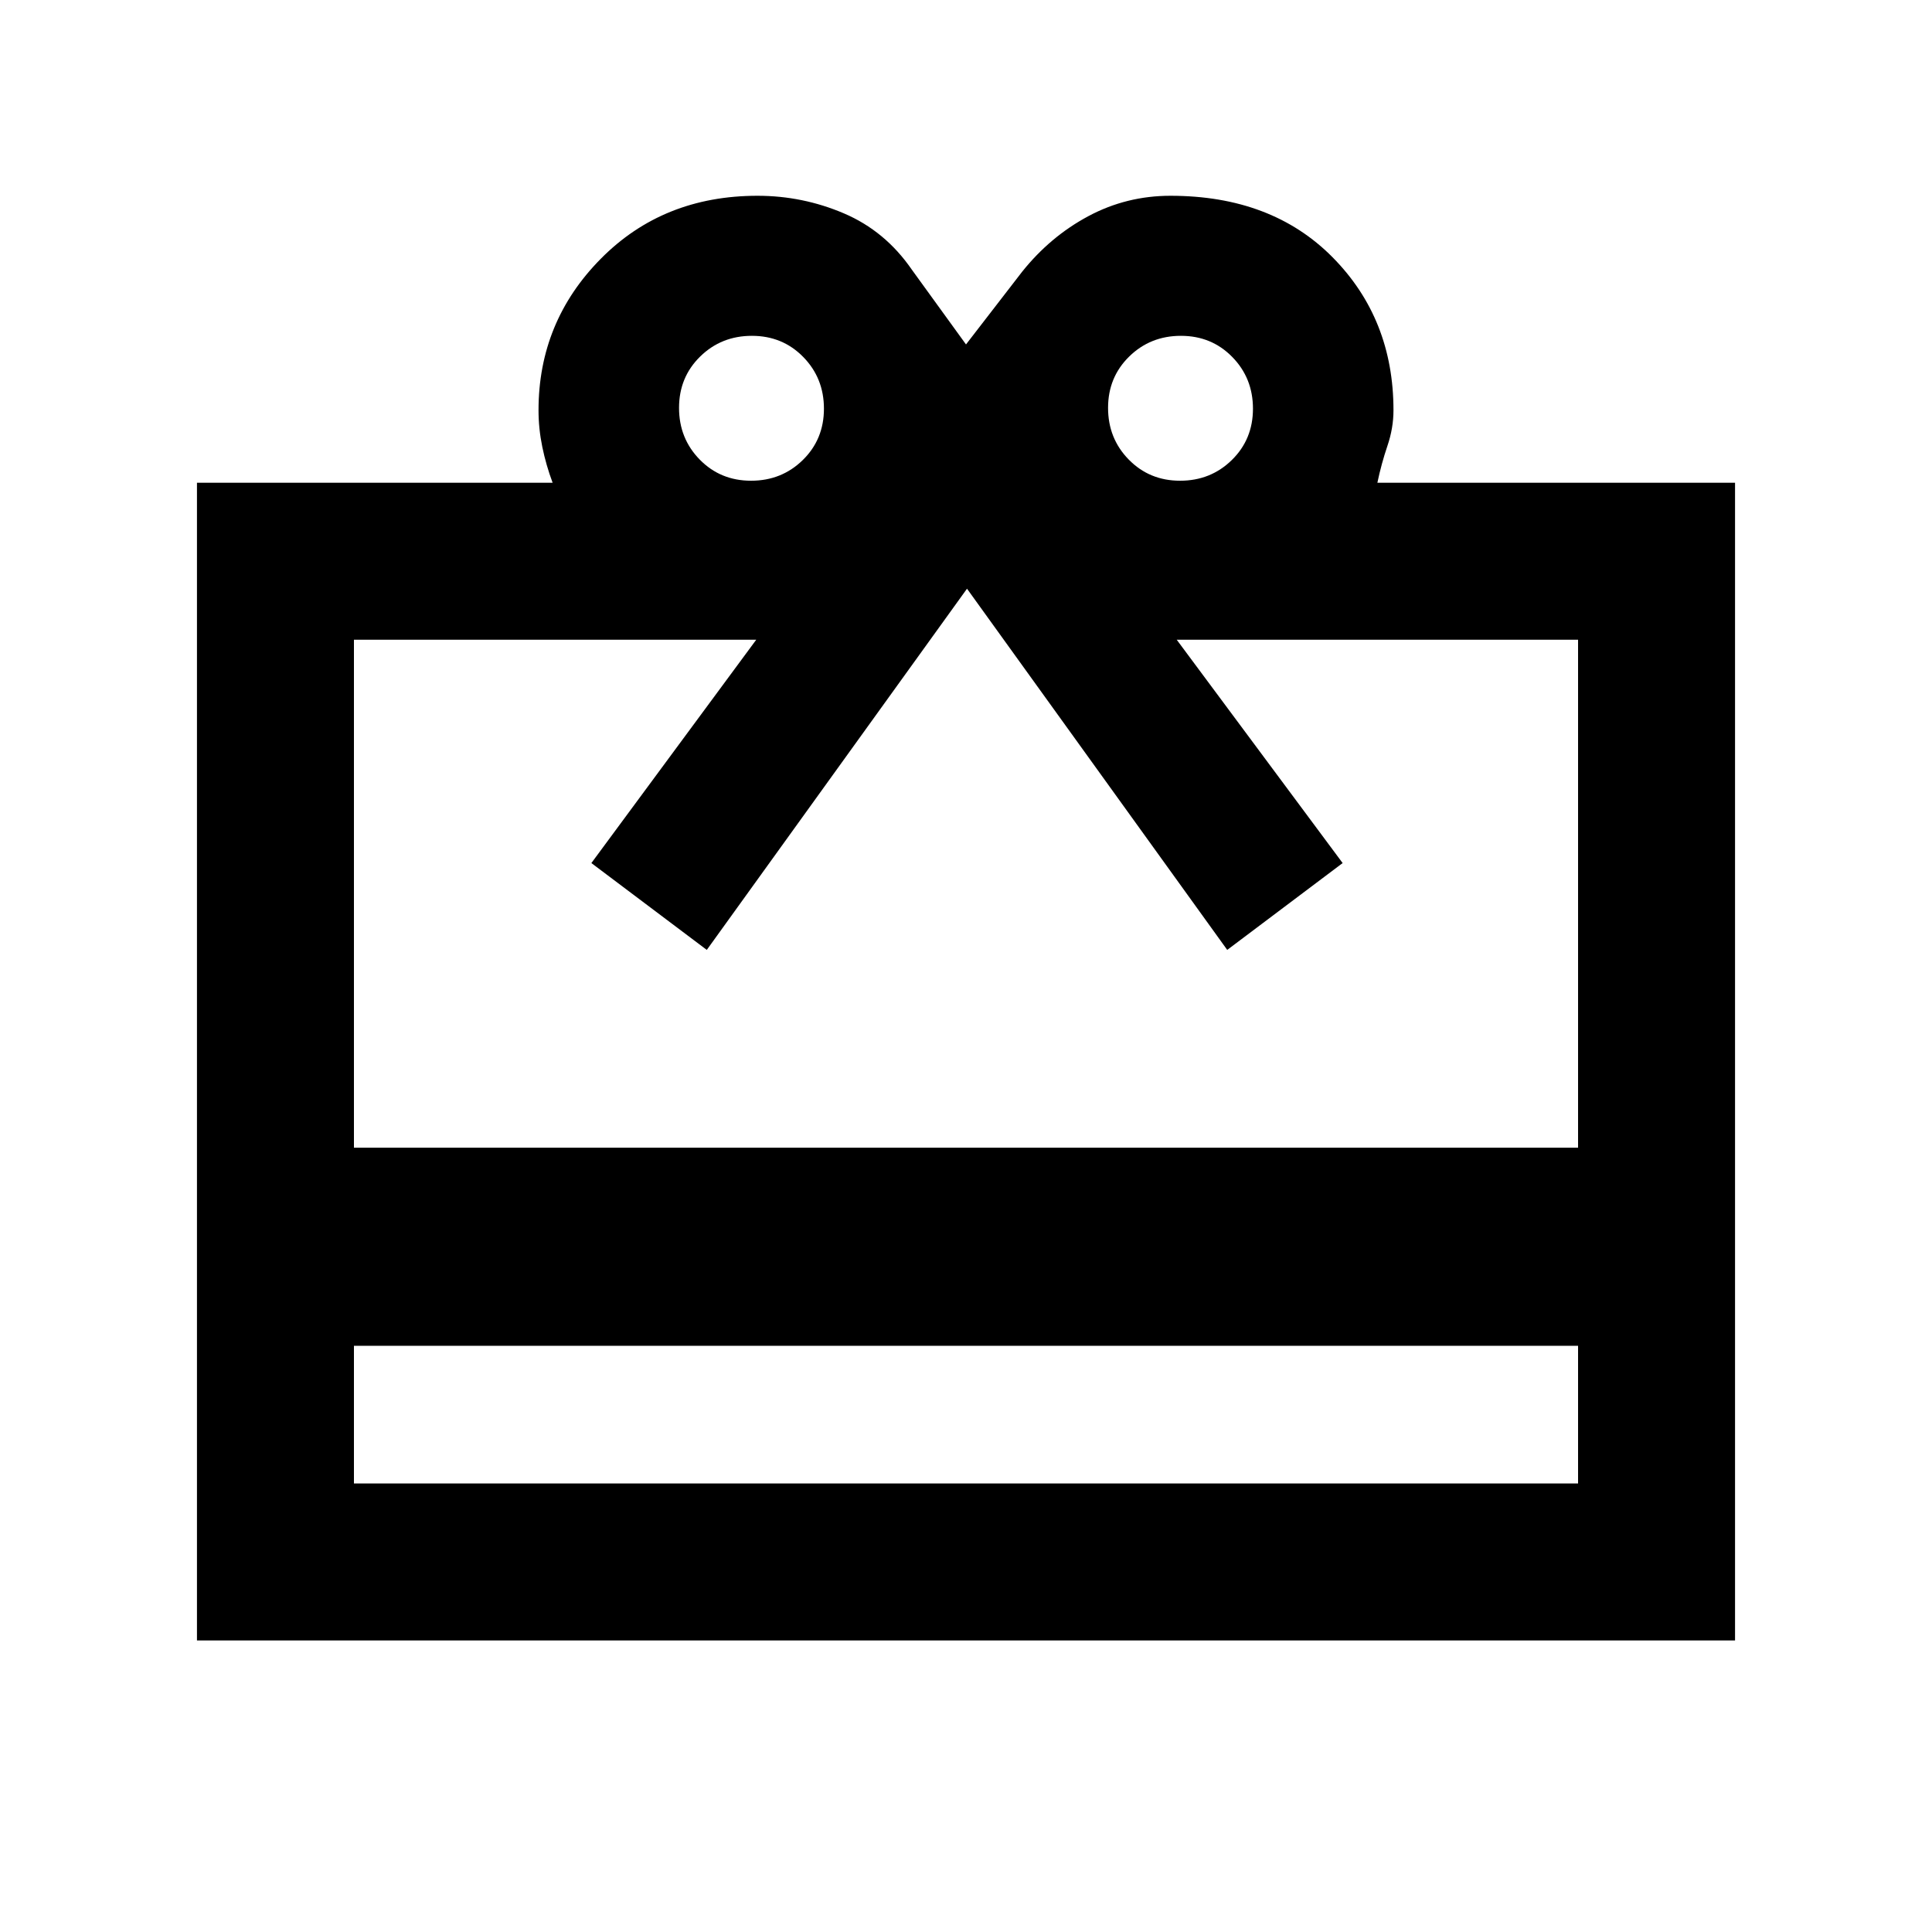 <svg xmlns="http://www.w3.org/2000/svg" height="20" viewBox="0 -960 960 960" width="20"><path d="M175.87-291.28v68.41h608.26v-68.41H175.87Zm-78-428.85h176.72q-3.26-8.74-5.13-17.82-1.87-9.09-1.87-18.18 0-44 30.94-75.29 30.95-31.3 77.88-31.3 22.42 0 42.93 8.75 20.51 8.75 33.75 27.97L480-788.85 507.91-825q13.98-17.48 32.91-27.6 18.93-10.12 40.77-10.12 50.35 0 80.59 30.59 30.23 30.59 30.23 76 0 8.82-3 17.66t-5 18.34h177.72v575.26H97.87v-575.26Zm78 330.43h608.26v-252.43H584.7l82.45 110.98L609.8-488 480.5-667.48 351.2-488l-57.35-43.15 81.93-110.98H175.87v252.43ZM373.2-721.13q15.21 0 25.71-10.29t10.5-25.5q0-15.21-10.29-25.71t-25.5-10.5q-15.21 0-25.71 10.29t-10.5 25.5q0 15.21 10.29 25.71t25.5 10.5Zm213.18 0q15.21 0 25.71-10.29t10.5-25.5q0-15.21-10.29-25.71t-25.5-10.5q-15.21 0-25.71 10.29t-10.5 25.5q0 15.21 10.29 25.71t25.5 10.5Z"/></svg>